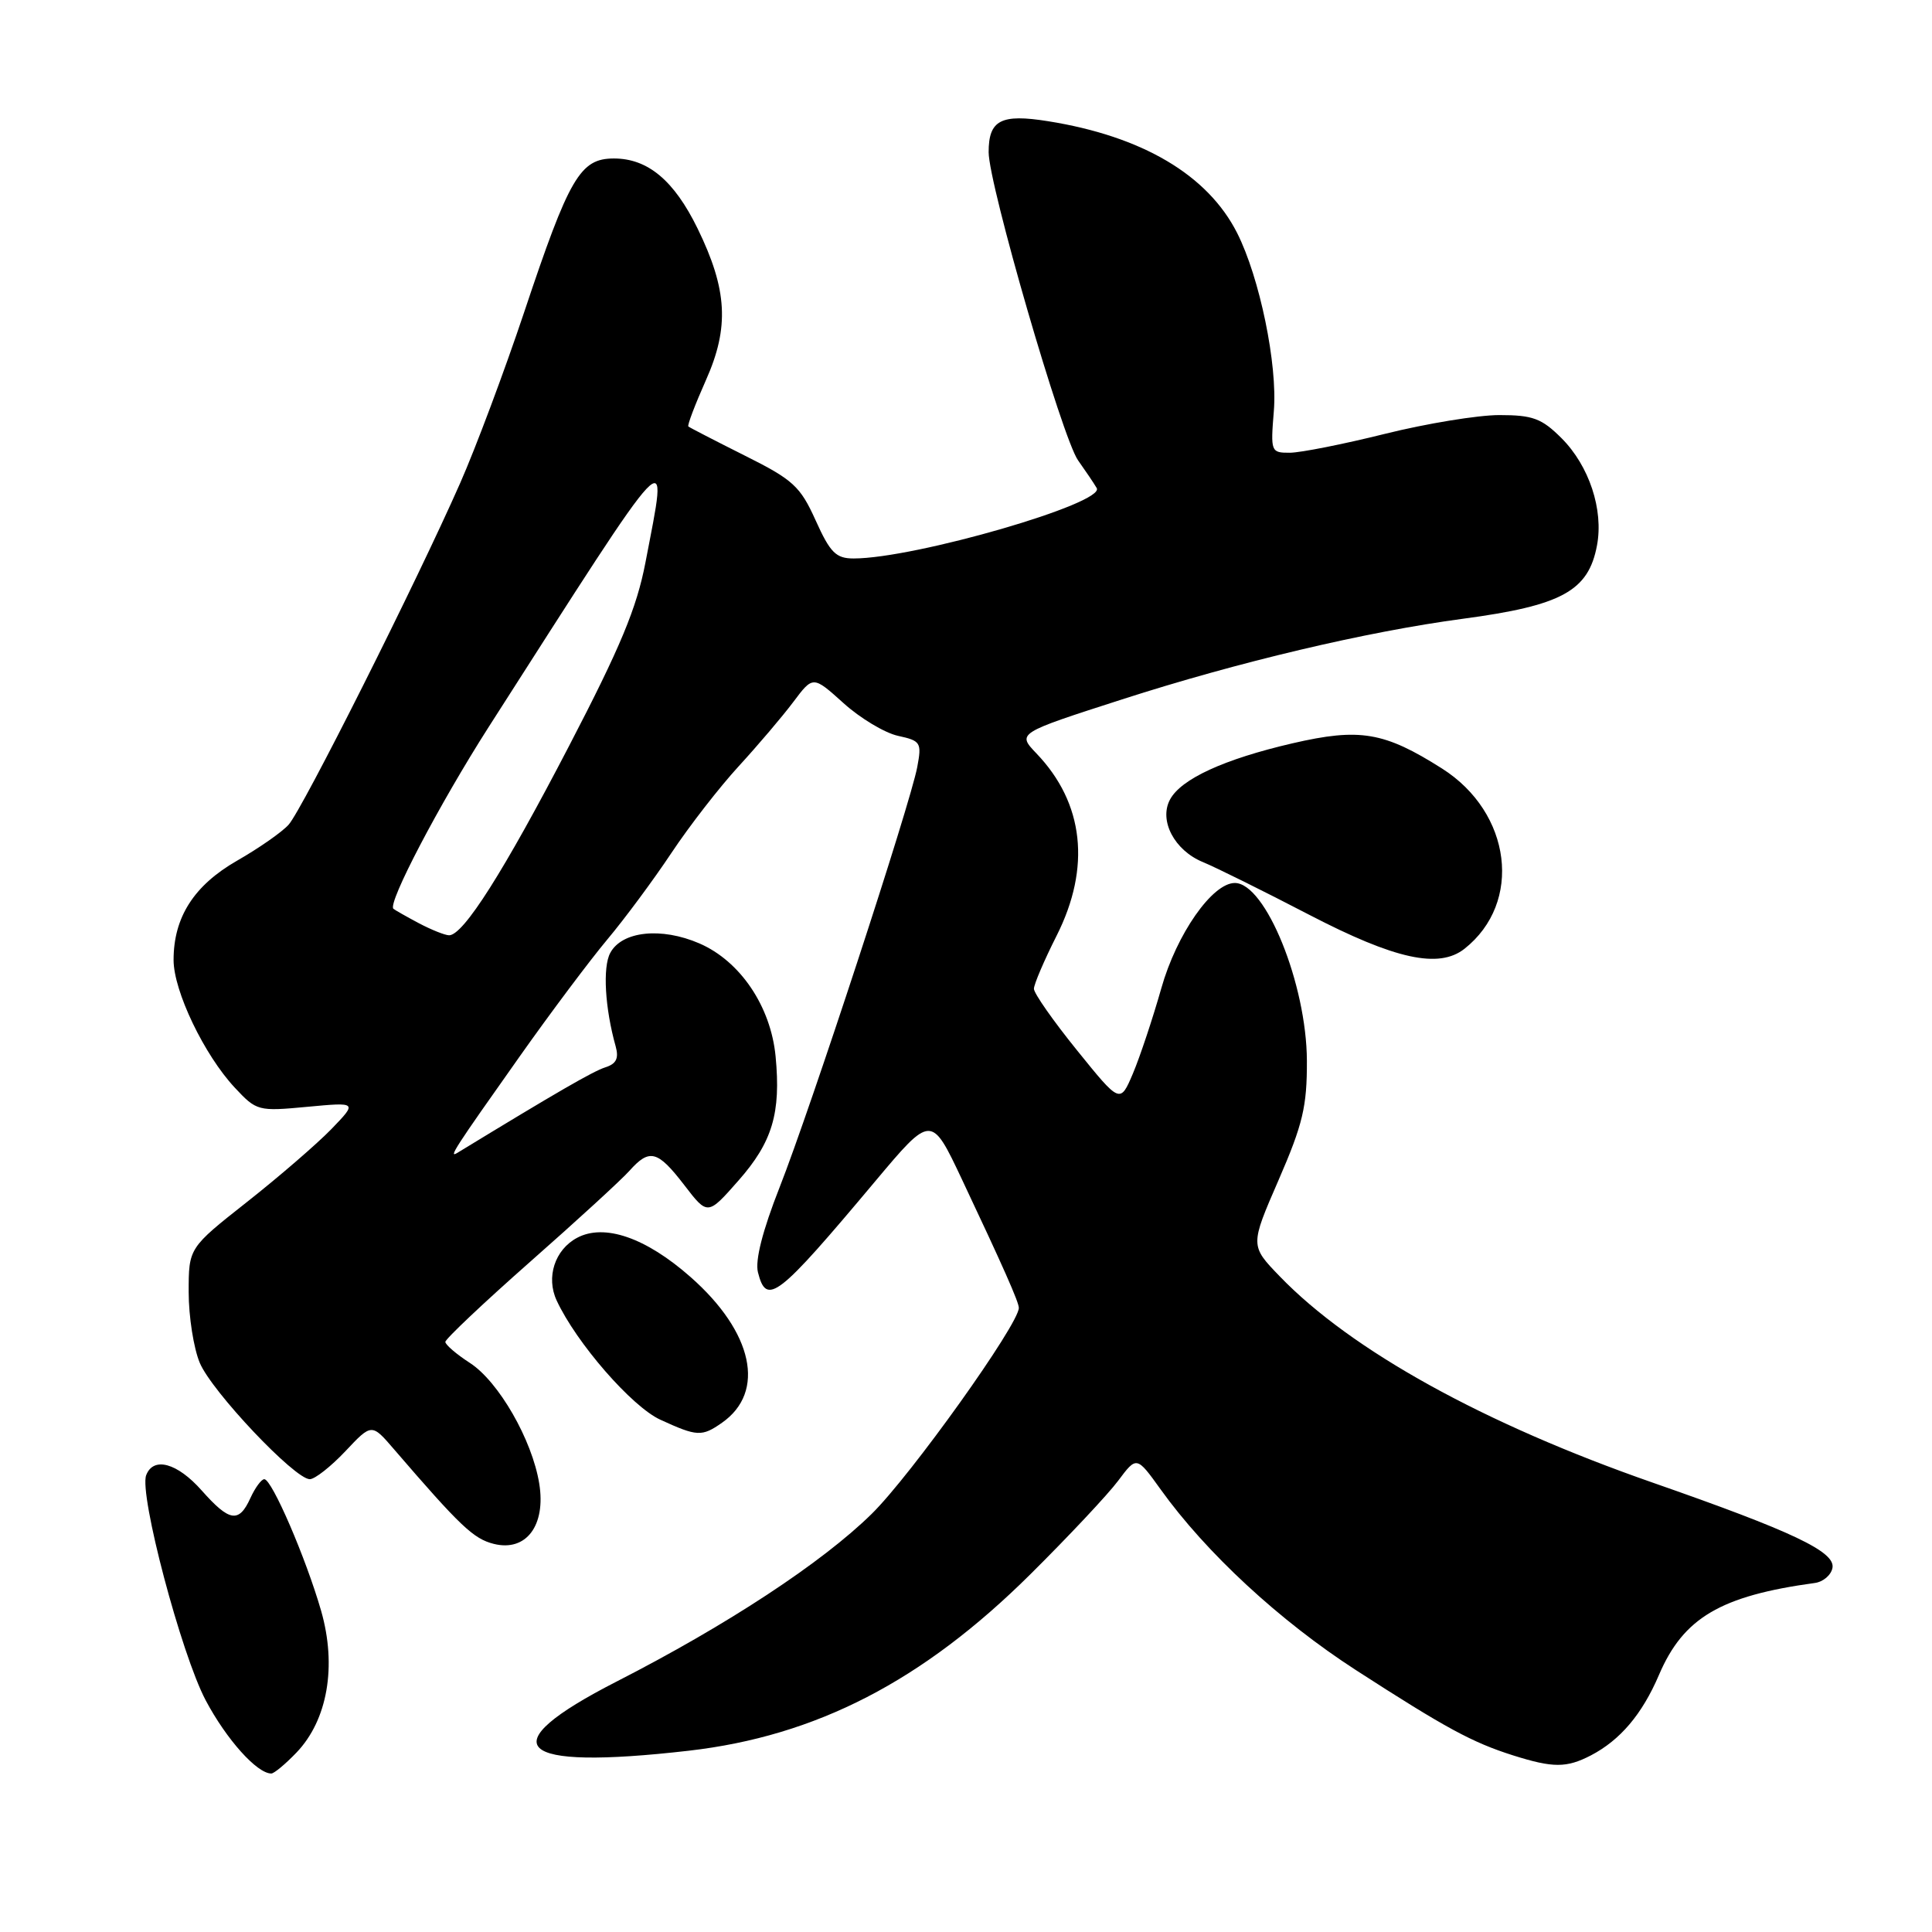 <?xml version="1.0" encoding="UTF-8" standalone="no"?>
<!DOCTYPE svg PUBLIC "-//W3C//DTD SVG 1.1//EN" "http://www.w3.org/Graphics/SVG/1.1/DTD/svg11.dtd" >
<svg xmlns="http://www.w3.org/2000/svg" xmlns:xlink="http://www.w3.org/1999/xlink" version="1.1" viewBox="0 0 256 256">
 <g >
 <path fill="currentColor"
d=" M 39.28 232.23 C 43.41 227.92 44.65 220.77 42.55 213.44 C 40.54 206.46 36.03 196.00 35.02 196.00 C 34.64 196.00 33.81 197.12 33.18 198.50 C 31.66 201.85 30.41 201.65 26.73 197.50 C 23.49 193.84 20.33 192.97 19.37 195.47 C 18.41 197.98 24.02 219.20 27.26 225.31 C 30.01 230.49 34.05 235.00 35.95 235.00 C 36.32 235.00 37.82 233.75 39.28 232.23 Z  M 210.80 232.60 C 214.69 230.57 217.59 227.15 219.82 221.94 C 223.06 214.36 227.98 211.46 240.49 209.75 C 241.58 209.60 242.63 208.71 242.81 207.76 C 243.22 205.62 237.55 202.93 219.00 196.46 C 196.60 188.65 179.07 178.96 169.57 169.12 C 165.64 165.05 165.64 165.05 169.42 156.36 C 172.64 148.95 173.19 146.61 173.17 140.55 C 173.13 130.42 167.69 117.00 163.62 117.00 C 160.64 117.00 155.91 123.76 153.88 130.95 C 152.74 134.96 151.05 140.04 150.12 142.24 C 148.42 146.24 148.42 146.24 142.71 139.17 C 139.57 135.29 137.00 131.62 137.00 131.02 C 137.00 130.43 138.35 127.27 140.00 124.00 C 144.58 114.93 143.64 106.41 137.33 99.83 C 134.77 97.15 134.77 97.15 148.69 92.67 C 164.05 87.72 181.05 83.70 193.84 81.99 C 206.95 80.24 210.48 78.31 211.61 72.27 C 212.50 67.54 210.57 61.72 206.90 58.05 C 204.28 55.44 203.11 55.00 198.67 55.00 C 195.82 55.00 189.00 56.12 183.50 57.49 C 178.00 58.86 172.34 59.98 170.92 59.99 C 168.40 60.00 168.35 59.87 168.79 54.47 C 169.30 48.33 166.91 36.76 163.92 30.86 C 160.02 23.17 151.35 18.05 138.87 16.06 C 132.63 15.06 131.00 15.91 131.00 20.16 C 131.00 24.44 140.76 58.07 142.85 61.00 C 143.83 62.38 144.94 64.02 145.32 64.67 C 146.51 66.67 121.22 74.00 113.11 74.00 C 110.77 74.00 110.01 73.24 108.08 68.96 C 106.03 64.42 105.10 63.57 98.65 60.35 C 94.72 58.38 91.37 56.65 91.21 56.51 C 91.05 56.36 92.10 53.61 93.54 50.37 C 96.66 43.38 96.39 38.38 92.43 30.27 C 89.32 23.91 85.84 21.00 81.35 21.00 C 76.87 21.00 75.43 23.47 69.45 41.38 C 66.85 49.15 63.04 59.33 60.98 64.00 C 55.21 77.10 40.05 107.29 38.24 109.28 C 37.36 110.26 34.29 112.40 31.42 114.04 C 25.70 117.32 23.00 121.54 23.00 127.20 C 23.00 131.32 27.06 139.78 31.11 144.12 C 34.00 147.22 34.21 147.27 40.71 146.66 C 47.35 146.04 47.35 146.04 43.93 149.59 C 42.04 151.54 37.01 155.89 32.75 159.25 C 25.00 165.36 25.00 165.36 25.00 171.21 C 25.00 174.43 25.66 178.65 26.47 180.58 C 28.05 184.37 39.05 196.00 41.05 196.00 C 41.72 196.00 43.84 194.33 45.76 192.30 C 49.25 188.59 49.25 188.59 52.22 192.05 C 61.01 202.26 62.75 203.90 65.42 204.57 C 69.71 205.65 72.36 202.14 71.45 196.57 C 70.51 190.78 66.07 183.06 62.27 180.60 C 60.49 179.45 59.02 178.19 59.01 177.81 C 59.01 177.43 64.06 172.65 70.25 167.19 C 76.44 161.74 82.36 156.31 83.40 155.14 C 86.07 152.15 87.13 152.43 90.67 157.03 C 93.77 161.07 93.77 161.07 97.86 156.42 C 102.35 151.32 103.49 147.49 102.77 139.97 C 102.13 133.35 98.09 127.36 92.68 125.01 C 87.62 122.82 82.40 123.38 80.86 126.27 C 79.84 128.16 80.16 133.60 81.58 138.65 C 82.02 140.24 81.66 140.97 80.20 141.43 C 78.58 141.95 73.82 144.70 60.60 152.76 C 59.37 153.51 60.20 152.23 68.85 140.00 C 72.93 134.22 78.16 127.25 80.46 124.50 C 82.77 121.75 86.60 116.58 88.98 113.00 C 91.36 109.42 95.38 104.25 97.91 101.50 C 100.43 98.75 103.68 94.93 105.12 93.01 C 107.73 89.53 107.73 89.53 111.76 93.16 C 113.97 95.16 117.22 97.11 118.98 97.50 C 122.01 98.16 122.15 98.39 121.54 101.64 C 120.62 106.56 107.42 146.86 103.30 157.33 C 101.04 163.07 100.04 167.01 100.43 168.58 C 101.57 173.10 103.00 171.99 115.95 156.55 C 123.40 147.67 123.40 147.67 127.45 156.25 C 132.93 167.86 135.00 172.53 135.00 173.30 C 135.00 175.47 120.69 195.51 115.50 200.60 C 108.93 207.06 96.32 215.34 81.73 222.80 C 64.83 231.44 68.14 234.63 91.26 231.98 C 108.15 230.04 122.26 222.76 136.53 208.60 C 141.58 203.59 146.81 198.02 148.16 196.21 C 150.61 192.93 150.61 192.93 153.78 197.34 C 159.82 205.76 169.55 214.76 179.67 221.30 C 191.58 228.99 195.07 230.88 200.50 232.60 C 205.79 234.27 207.57 234.27 210.80 232.60 Z  M 95.67 188.52 C 101.51 184.43 99.80 176.52 91.50 169.21 C 85.57 163.98 80.07 162.09 76.46 164.02 C 73.51 165.60 72.33 169.25 73.76 172.32 C 76.36 177.93 83.72 186.39 87.50 188.12 C 92.38 190.36 93.00 190.39 95.67 188.52 Z  M 194.05 125.72 C 201.79 119.61 200.31 107.69 191.07 101.83 C 183.42 96.98 180.18 96.43 171.27 98.49 C 162.21 100.59 156.49 103.21 155.03 105.95 C 153.54 108.73 155.62 112.68 159.39 114.23 C 161.09 114.93 167.43 118.07 173.49 121.22 C 184.86 127.12 190.66 128.39 194.05 125.72 Z  M 55.50 122.33 C 53.85 121.45 52.33 120.59 52.13 120.42 C 51.32 119.71 58.21 106.57 64.74 96.35 C 89.76 57.27 88.59 58.49 85.53 74.51 C 84.37 80.57 82.21 85.75 75.40 98.85 C 66.76 115.48 61.39 123.95 59.50 123.93 C 58.95 123.92 57.15 123.20 55.50 122.33 Z "/>
</g>
</svg>